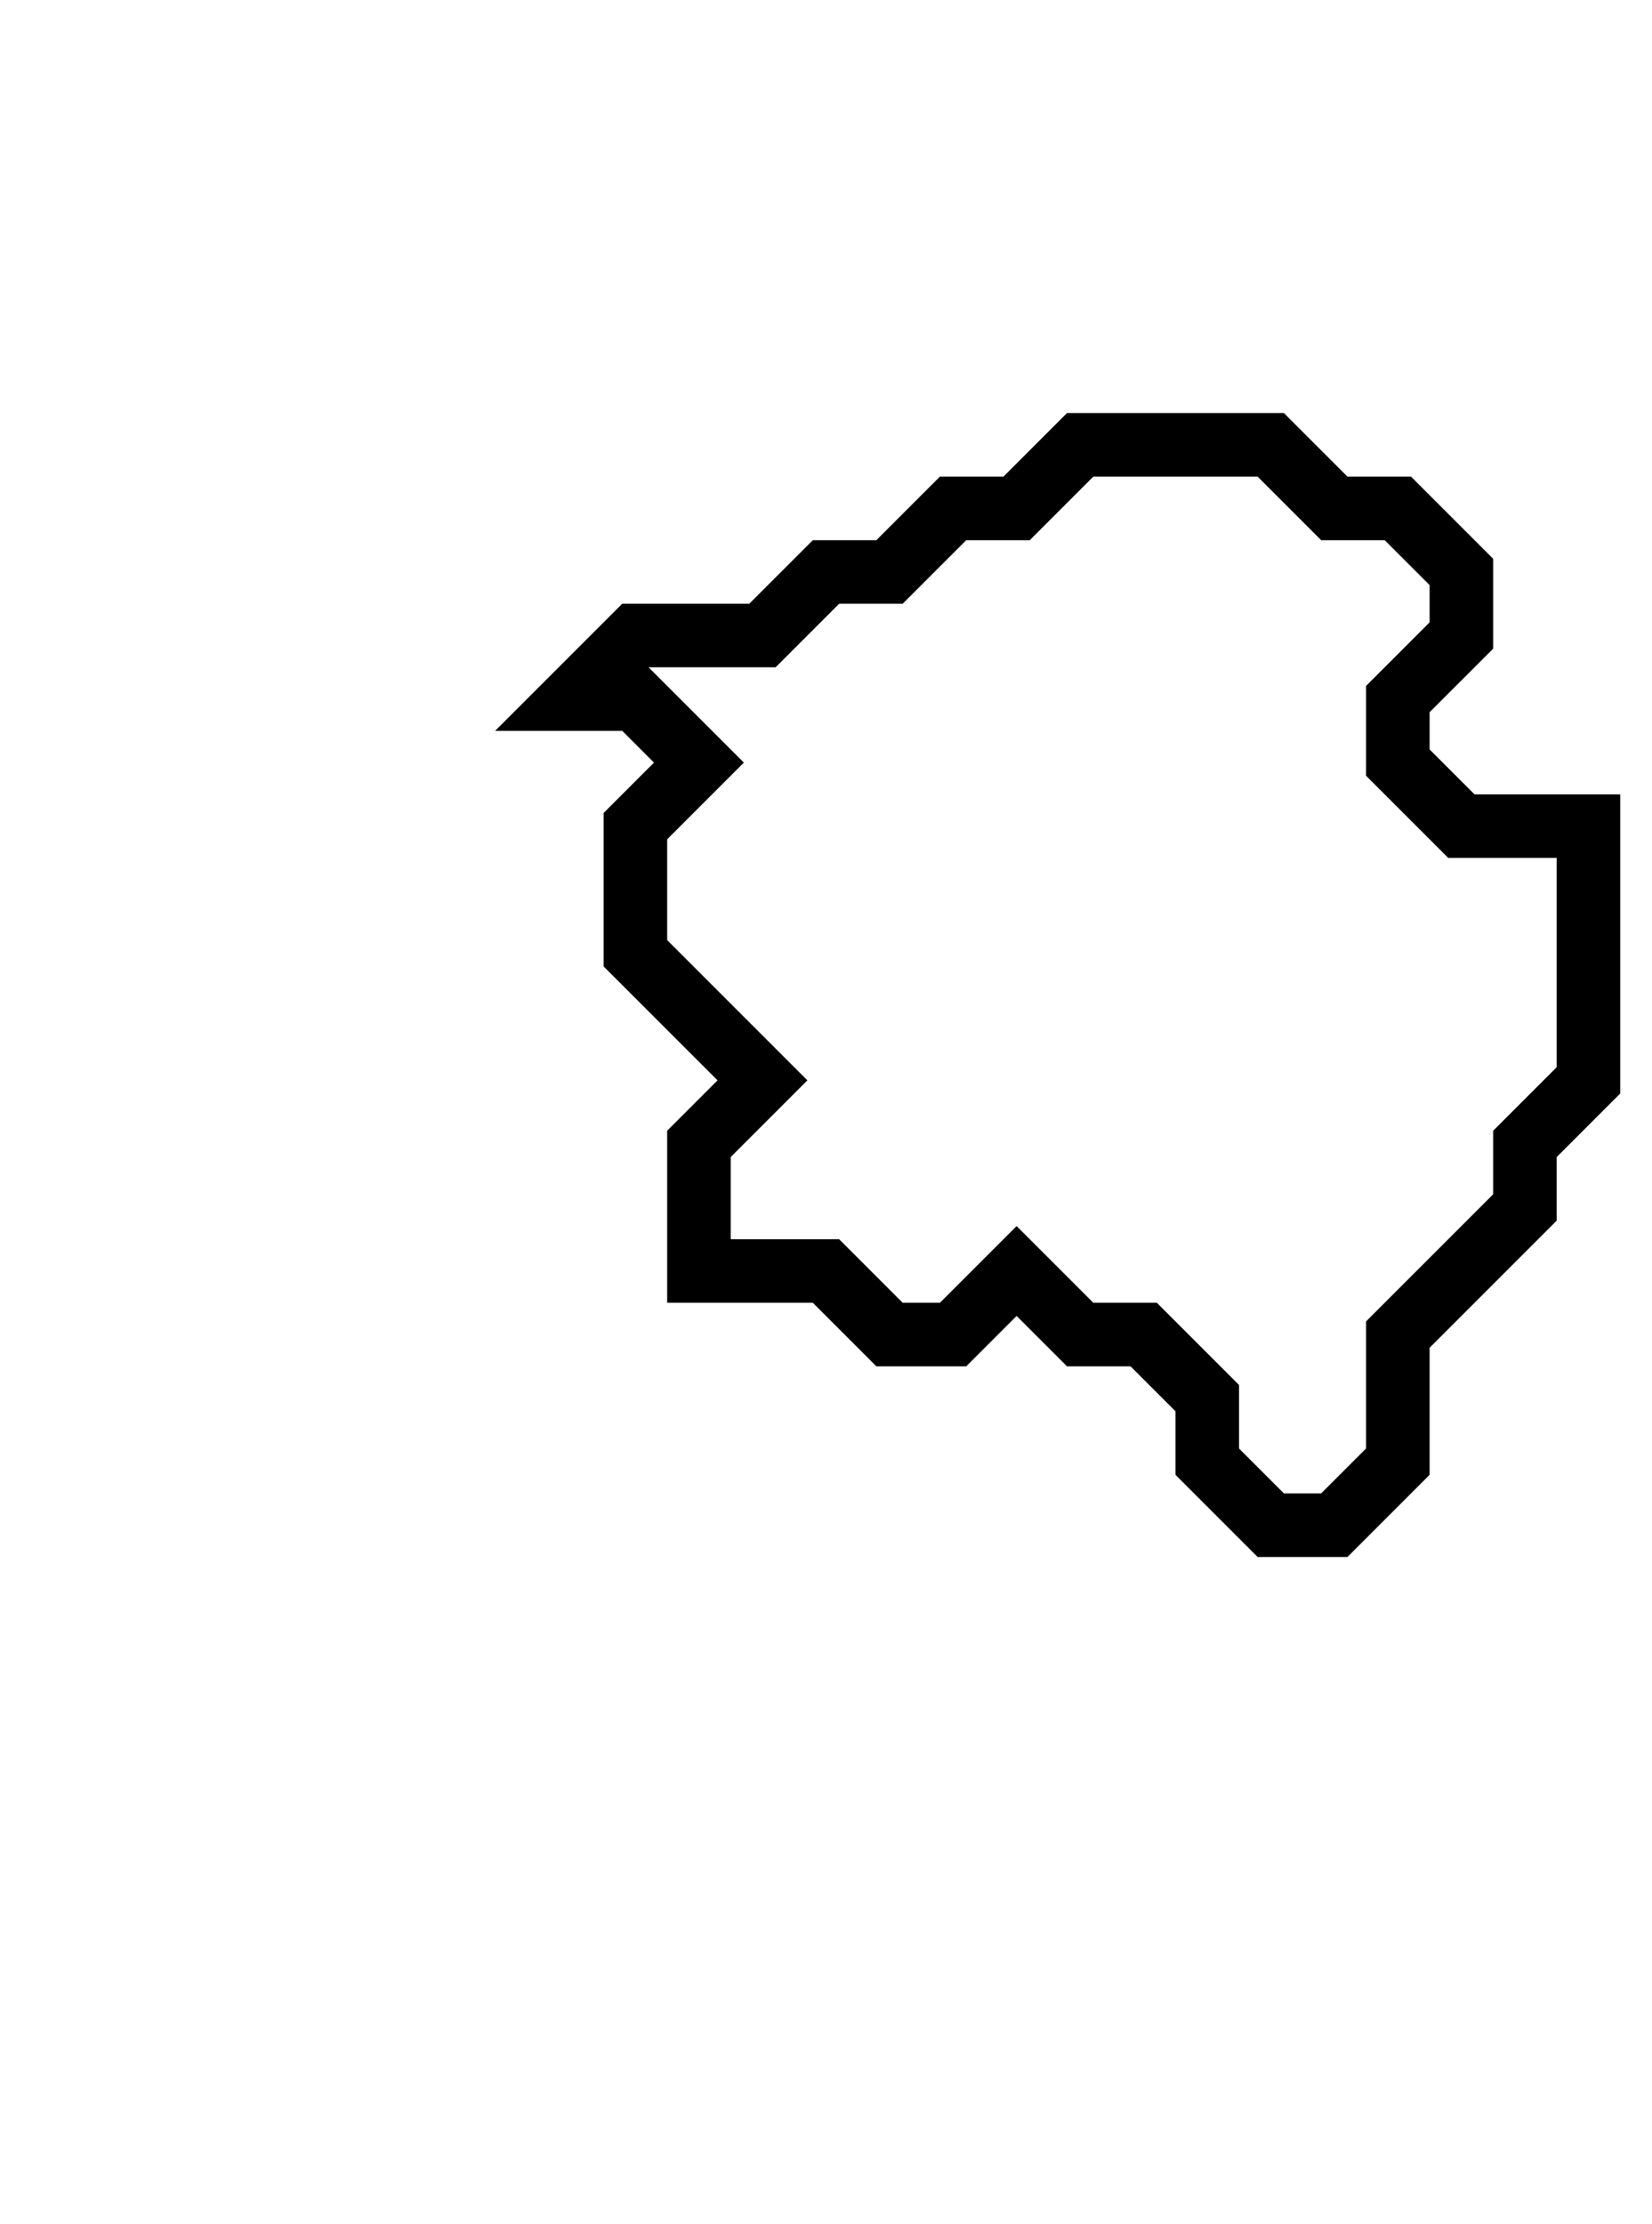 <svg xmlns="http://www.w3.org/2000/svg" width="26" height="35">
  <path d="M 17,7 L 16,8 L 15,8 L 14,9 L 13,9 L 12,10 L 10,10 L 9,11 L 10,11 L 11,12 L 10,13 L 10,15 L 12,17 L 11,18 L 11,20 L 13,20 L 14,21 L 15,21 L 16,20 L 17,21 L 18,21 L 19,22 L 19,23 L 20,24 L 21,24 L 22,23 L 22,21 L 24,19 L 24,18 L 25,17 L 25,13 L 23,13 L 22,12 L 22,11 L 23,10 L 23,9 L 22,8 L 21,8 L 20,7 Z" fill="none" stroke="black" stroke-width="1"/>
</svg>